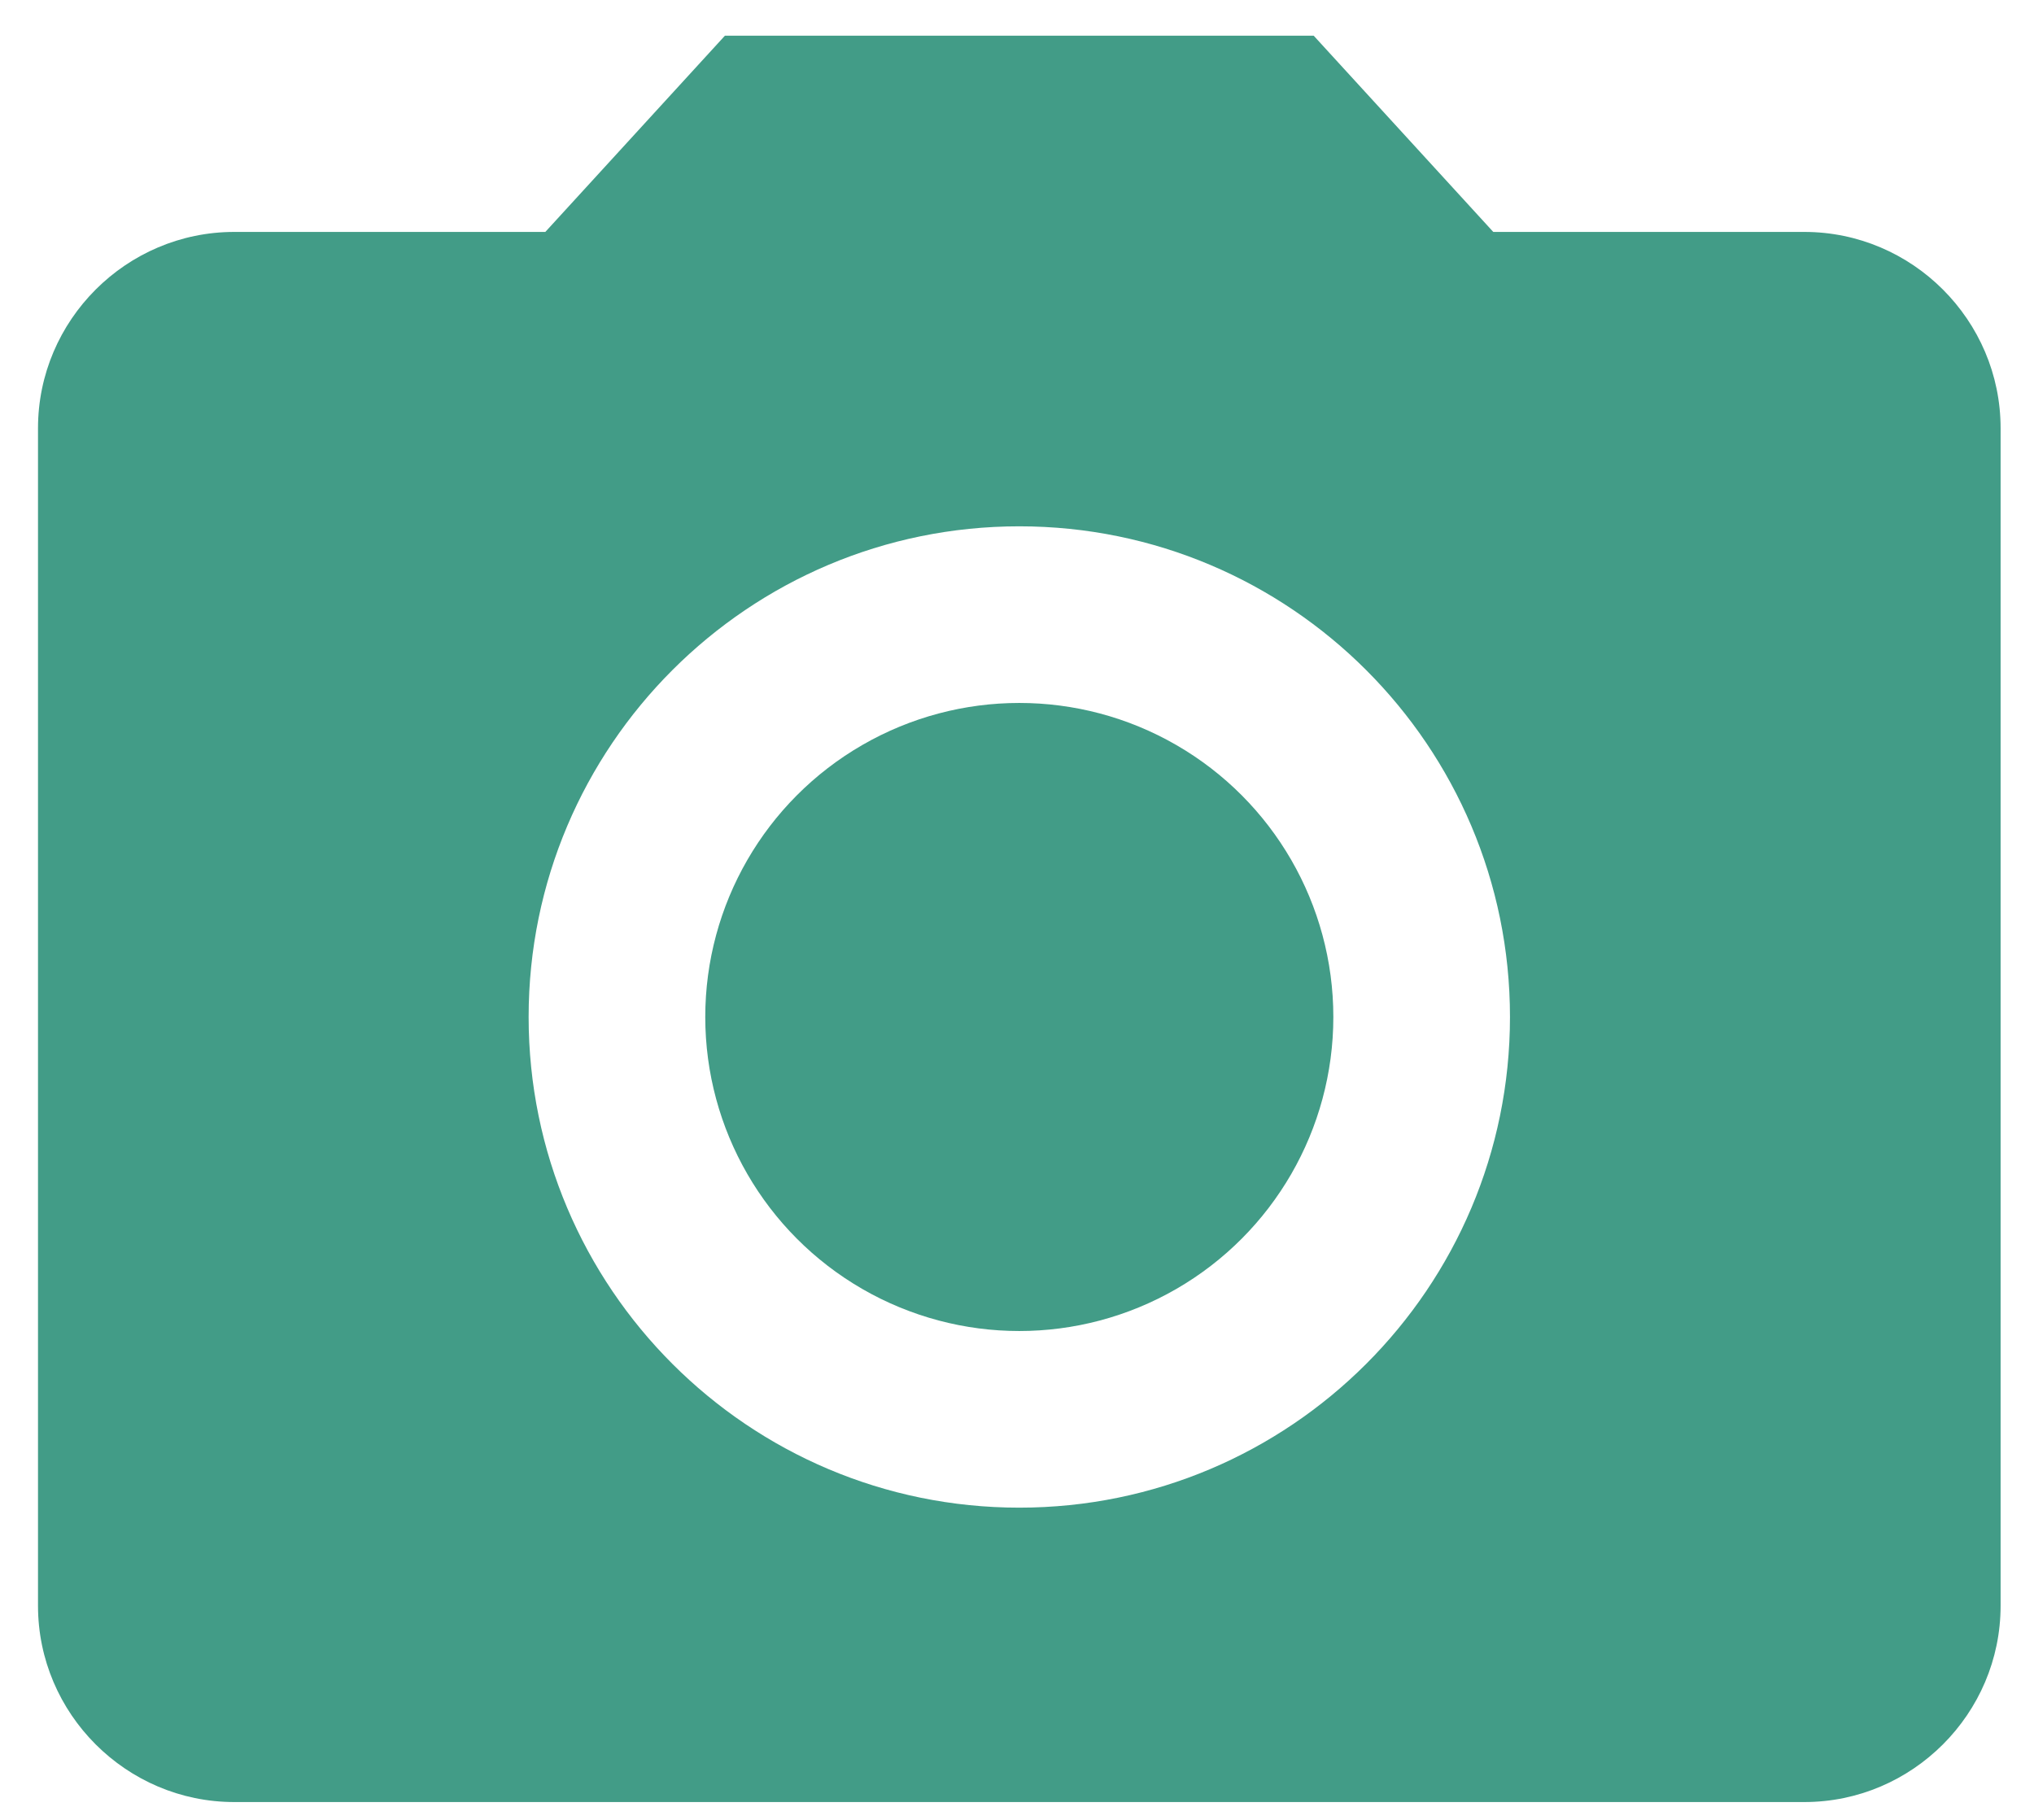 <svg width="38" height="34" viewBox="0 0 38 34" xmlns="http://www.w3.org/2000/svg"><title>C7187990-4CA1-4C91-917C-2FD175A6567F</title><g transform="translate(-2.957 -3)" fill="none" fill-rule="evenodd"><ellipse fill="#429C87" cx="22" cy="22" rx="5.867" ry="5.867"/><path d="M16.5 3.667l-3.355 3.666H7.333c-2.016 0-3.666 1.65-3.666 3.667v22c0 2.017 1.65 3.667 3.666 3.667h29.334c2.016 0 3.666-1.65 3.666-3.667V11c0-2.017-1.65-3.667-3.666-3.667h-5.812L27.5 3.667h-11zm5.5 27.5c-5.06 0-9.167-4.107-9.167-9.167S16.94 12.833 22 12.833 31.167 16.94 31.167 22 27.06 31.167 22 31.167z" fill="#429C87"/><path d="M0 0h44v44H0"/></g></svg>
